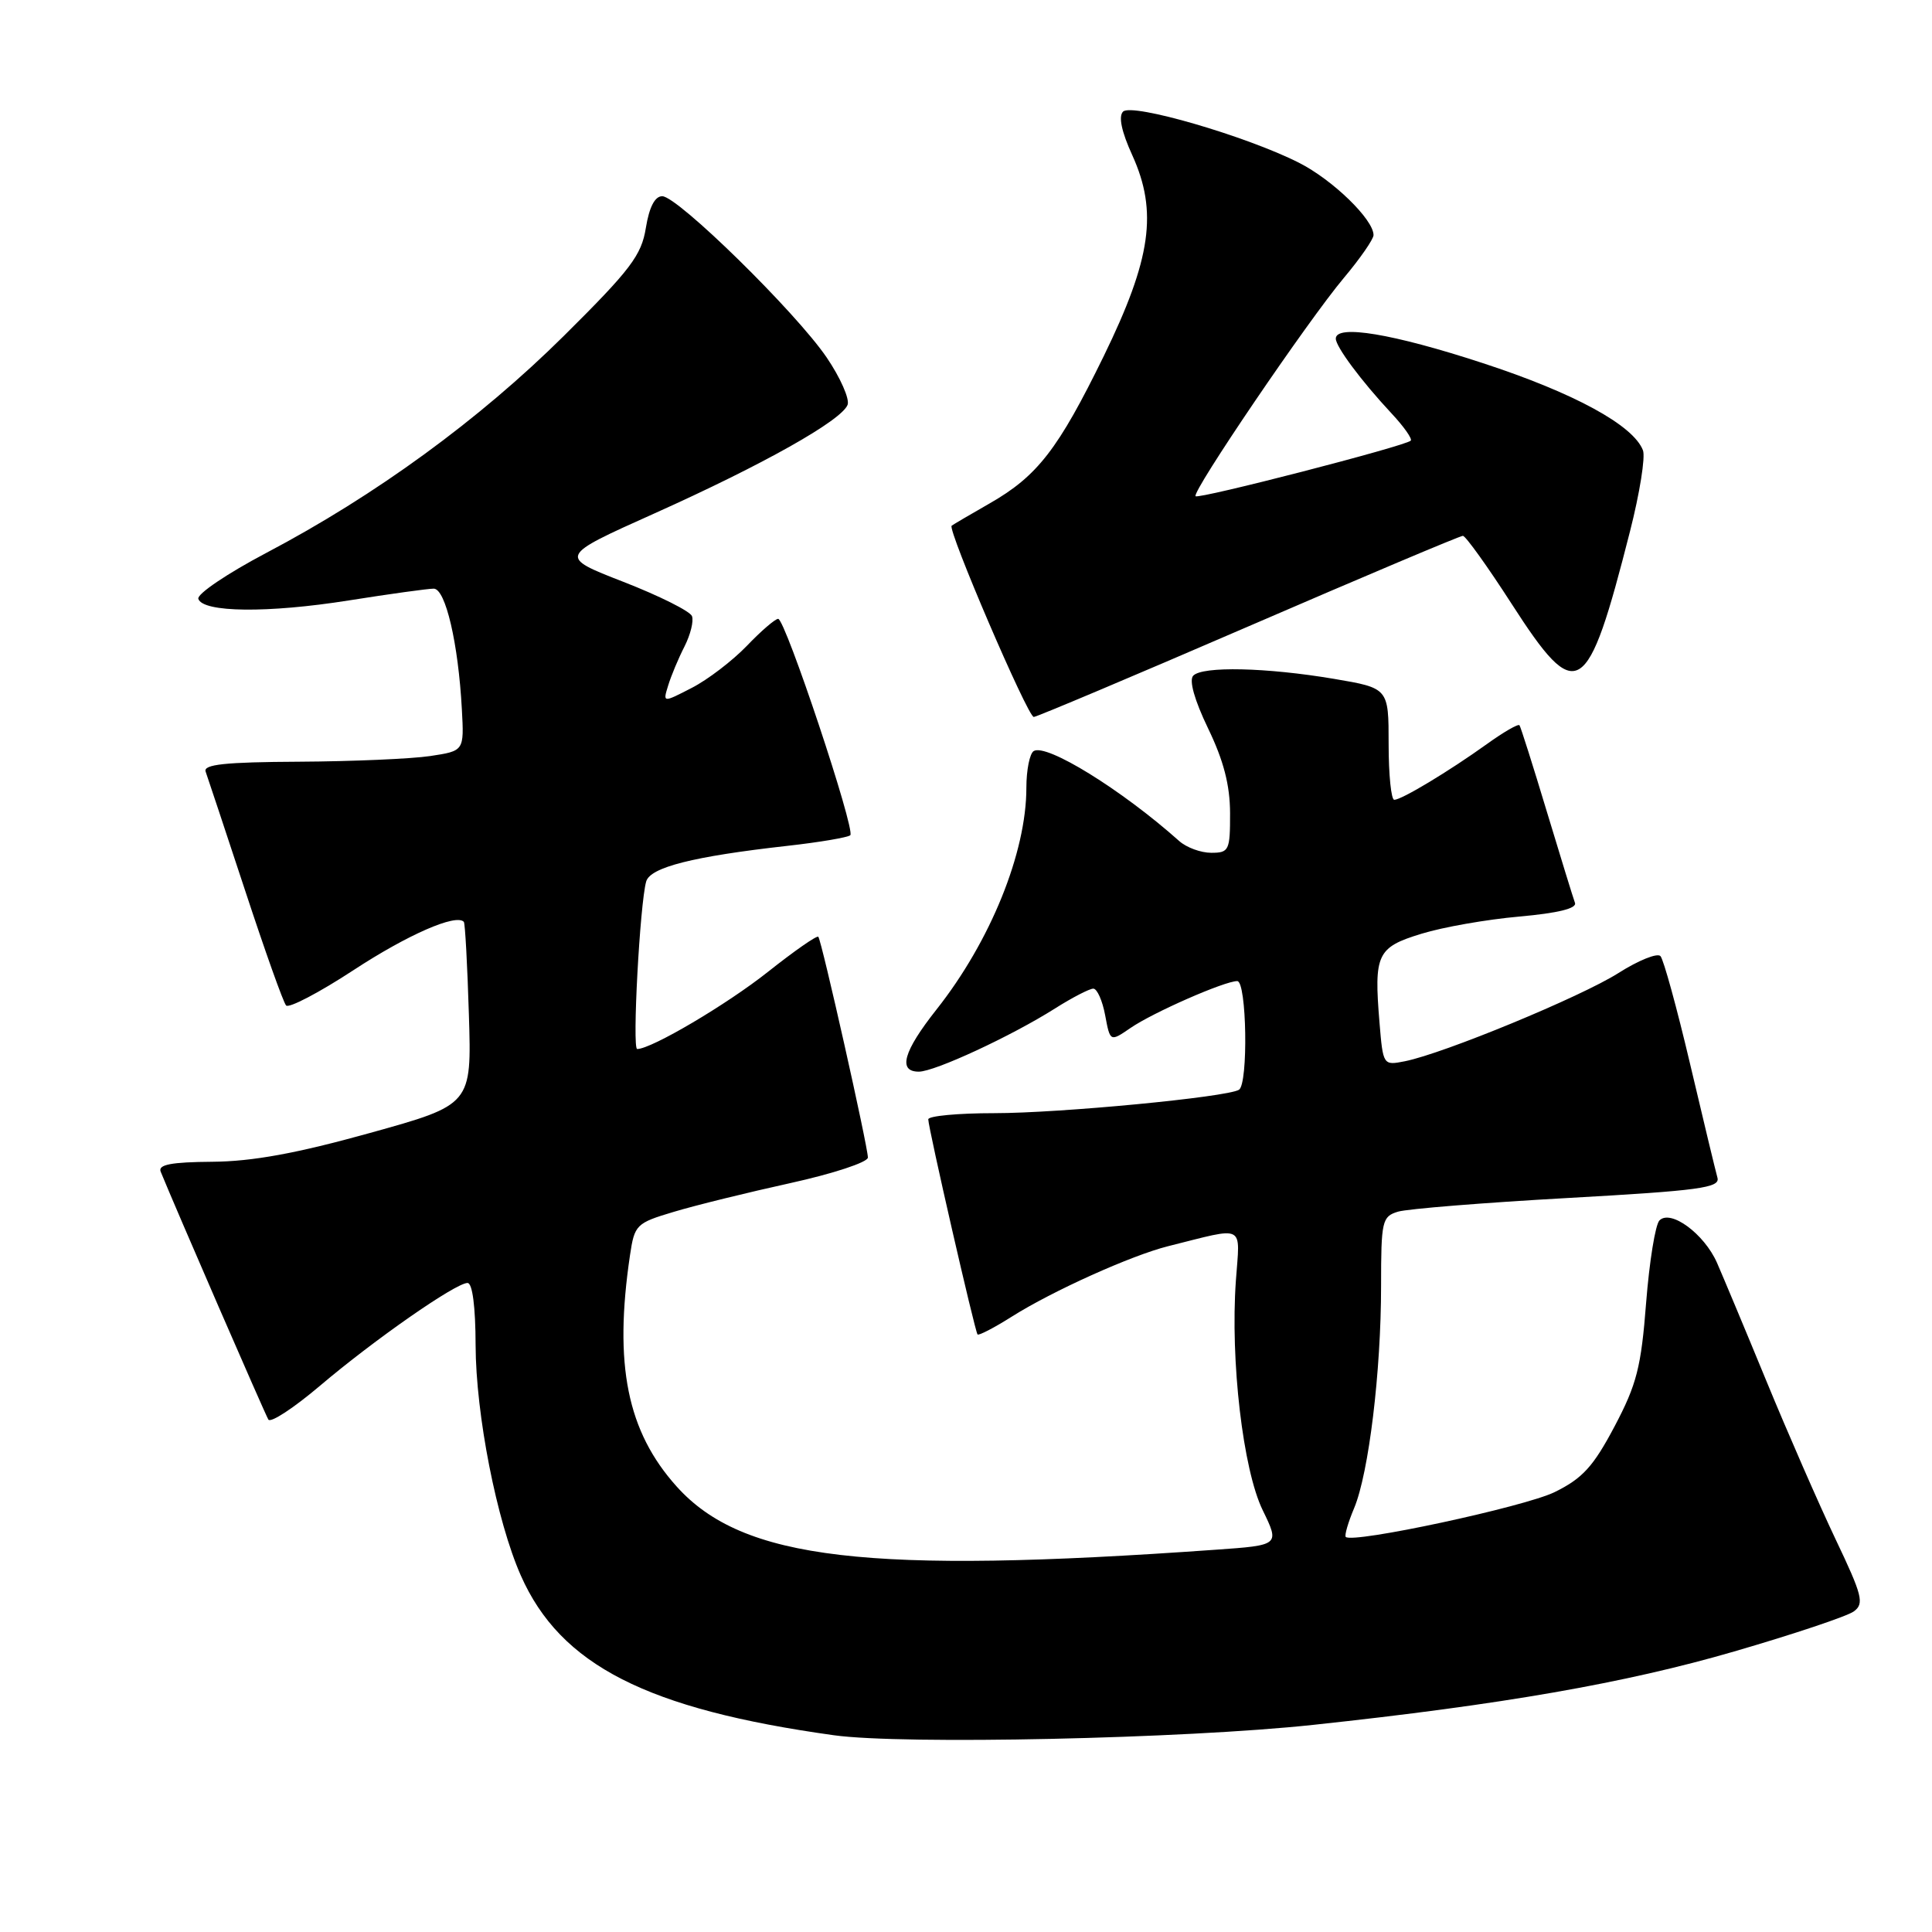 <?xml version="1.0" encoding="UTF-8" standalone="no"?>
<!DOCTYPE svg PUBLIC "-//W3C//DTD SVG 1.1//EN" "http://www.w3.org/Graphics/SVG/1.1/DTD/svg11.dtd" >
<svg xmlns="http://www.w3.org/2000/svg" xmlns:xlink="http://www.w3.org/1999/xlink" version="1.1" viewBox="0 0 256 256">
 <g >
 <path fill="currentColor"
d=" M 174.04 228.55 C 198.98 225.88 215.39 223.02 229.78 218.83 C 237.63 216.55 244.77 214.16 245.64 213.52 C 247.05 212.49 246.78 211.42 243.21 203.93 C 241.01 199.29 236.89 189.88 234.06 183.00 C 231.23 176.12 228.27 169.06 227.50 167.30 C 225.80 163.48 221.38 160.22 219.89 161.71 C 219.34 162.26 218.55 167.17 218.12 172.62 C 217.46 181.15 216.88 183.44 213.93 189.02 C 211.12 194.33 209.69 195.90 206.00 197.71 C 202.04 199.66 179.22 204.56 178.32 203.65 C 178.13 203.46 178.63 201.73 179.44 199.81 C 181.37 195.17 183.00 181.75 183.00 170.39 C 183.00 161.76 183.13 161.19 185.25 160.55 C 186.49 160.18 196.61 159.36 207.75 158.74 C 225.24 157.76 227.95 157.39 227.57 156.05 C 227.33 155.20 225.70 148.43 223.95 141.00 C 222.20 133.57 220.43 127.13 220.02 126.69 C 219.61 126.24 217.10 127.25 214.44 128.94 C 209.47 132.09 191.31 139.59 186.16 140.62 C 183.28 141.19 183.26 141.17 182.79 135.49 C 182.04 126.42 182.46 125.53 188.34 123.73 C 191.18 122.85 197.01 121.83 201.31 121.45 C 206.45 120.99 208.97 120.37 208.69 119.63 C 208.46 119.01 206.78 113.55 204.95 107.50 C 203.13 101.45 201.50 96.32 201.34 96.10 C 201.17 95.88 199.22 97.01 197.01 98.60 C 192.02 102.18 185.75 105.96 184.75 105.98 C 184.34 105.99 184.00 102.67 184.00 98.59 C 184.00 91.18 184.00 91.18 176.75 89.95 C 167.80 88.44 159.34 88.25 158.11 89.53 C 157.53 90.13 158.27 92.76 160.07 96.50 C 162.13 100.76 162.98 104.02 162.99 107.75 C 163.00 112.69 162.85 113.00 160.50 113.00 C 159.12 113.00 157.21 112.30 156.25 111.44 C 148.64 104.65 138.65 98.48 136.97 99.52 C 136.44 99.85 136.00 102.03 136.00 104.38 C 136.00 112.97 131.24 124.73 124.08 133.78 C 119.70 139.32 118.94 142.00 121.75 142.00 C 123.85 142.00 133.99 137.30 139.79 133.63 C 142.08 132.18 144.37 131.00 144.87 131.00 C 145.37 131.00 146.08 132.59 146.44 134.53 C 147.10 138.06 147.10 138.06 149.80 136.21 C 152.78 134.16 162.26 130.00 163.94 130.00 C 165.20 130.00 165.42 143.62 164.17 144.40 C 162.57 145.38 140.44 147.50 131.75 147.50 C 126.94 147.50 123.00 147.87 123.00 148.32 C 123.00 149.44 129.18 176.42 129.53 176.82 C 129.68 177.00 131.73 175.94 134.07 174.46 C 139.45 171.06 149.91 166.35 154.77 165.13 C 165.19 162.53 164.30 162.08 163.76 169.70 C 163.01 180.28 164.70 194.76 167.32 200.12 C 169.57 204.75 169.57 204.75 161.03 205.35 C 114.93 208.63 98.41 206.69 89.67 196.98 C 83.10 189.67 81.32 180.84 83.48 166.31 C 84.08 162.28 84.30 162.06 89.30 160.57 C 92.16 159.71 99.11 158.00 104.75 156.76 C 110.38 155.52 115.00 154.00 115.00 153.38 C 115.00 151.92 108.87 124.61 108.43 124.13 C 108.24 123.92 105.26 126.00 101.79 128.75 C 96.31 133.10 86.31 139.00 84.43 139.00 C 83.75 139.00 84.79 119.75 85.62 116.81 C 86.15 114.92 91.84 113.48 104.33 112.08 C 108.62 111.60 112.37 110.96 112.67 110.67 C 113.37 109.96 104.06 82.00 103.11 82.00 C 102.72 82.00 100.84 83.61 98.95 85.59 C 97.05 87.56 93.77 90.07 91.66 91.15 C 87.82 93.13 87.82 93.13 88.54 90.82 C 88.93 89.54 89.90 87.22 90.70 85.66 C 91.49 84.10 91.94 82.29 91.69 81.64 C 91.44 80.99 87.36 78.95 82.61 77.10 C 73.98 73.74 73.98 73.74 86.74 68.02 C 101.13 61.56 111.51 55.72 112.31 53.64 C 112.60 52.87 111.36 50.05 109.54 47.37 C 105.46 41.37 89.79 26.00 87.75 26.00 C 86.77 26.00 86.03 27.44 85.58 30.19 C 85.00 33.83 83.56 35.73 74.71 44.51 C 63.50 55.62 49.76 65.64 35.29 73.26 C 30.13 75.98 26.07 78.72 26.28 79.35 C 26.88 81.17 35.50 81.26 46.22 79.56 C 51.64 78.70 56.71 78.00 57.47 78.00 C 59.04 78.00 60.73 85.26 61.20 94.00 C 61.50 99.50 61.50 99.50 57.00 100.18 C 54.52 100.55 46.71 100.89 39.64 100.93 C 29.80 100.98 26.89 101.29 27.25 102.25 C 27.50 102.94 29.85 110.03 32.48 118.00 C 35.10 125.97 37.54 132.83 37.91 133.23 C 38.27 133.63 42.29 131.53 46.84 128.55 C 54.03 123.84 60.44 121.04 61.46 122.15 C 61.63 122.34 61.93 127.87 62.13 134.44 C 62.50 146.38 62.50 146.38 49.00 150.13 C 39.30 152.83 33.43 153.90 28.14 153.94 C 22.67 153.98 20.92 154.32 21.29 155.25 C 23.19 159.92 35.12 187.39 35.56 188.10 C 35.86 188.58 38.93 186.56 42.40 183.62 C 49.59 177.52 60.38 170.00 61.95 170.00 C 62.60 170.00 63.01 173.14 63.02 178.25 C 63.05 187.43 65.81 201.52 69.01 208.76 C 74.26 220.64 85.71 226.48 110.50 229.93 C 119.66 231.20 156.85 230.40 174.04 228.55 Z  M 165.42 83.00 C 180.68 76.40 193.47 71.00 193.84 71.00 C 194.20 71.01 197.11 75.06 200.29 80.00 C 209.00 93.52 210.31 92.72 215.99 70.38 C 217.27 65.36 218.04 60.54 217.70 59.67 C 216.43 56.34 208.54 52.05 196.43 48.10 C 184.55 44.21 177.00 42.96 177.00 44.87 C 177.00 45.94 180.36 50.46 184.35 54.74 C 186.01 56.51 187.17 58.16 186.93 58.39 C 186.20 59.11 158.84 66.17 158.42 65.75 C 157.87 65.21 173.28 42.52 178.07 36.82 C 180.23 34.25 182.00 31.69 182.00 31.15 C 182.00 29.08 176.57 23.81 172.11 21.56 C 165.17 18.04 149.98 13.62 148.81 14.79 C 148.18 15.42 148.61 17.45 150.03 20.56 C 153.43 28.04 152.55 34.28 146.25 47.19 C 140.22 59.52 137.47 63.08 131.14 66.70 C 128.59 68.16 126.32 69.49 126.10 69.66 C 125.50 70.12 136.18 95.00 136.98 95.00 C 137.35 95.00 150.15 89.60 165.42 83.00 Z "/>
</g>
</svg>